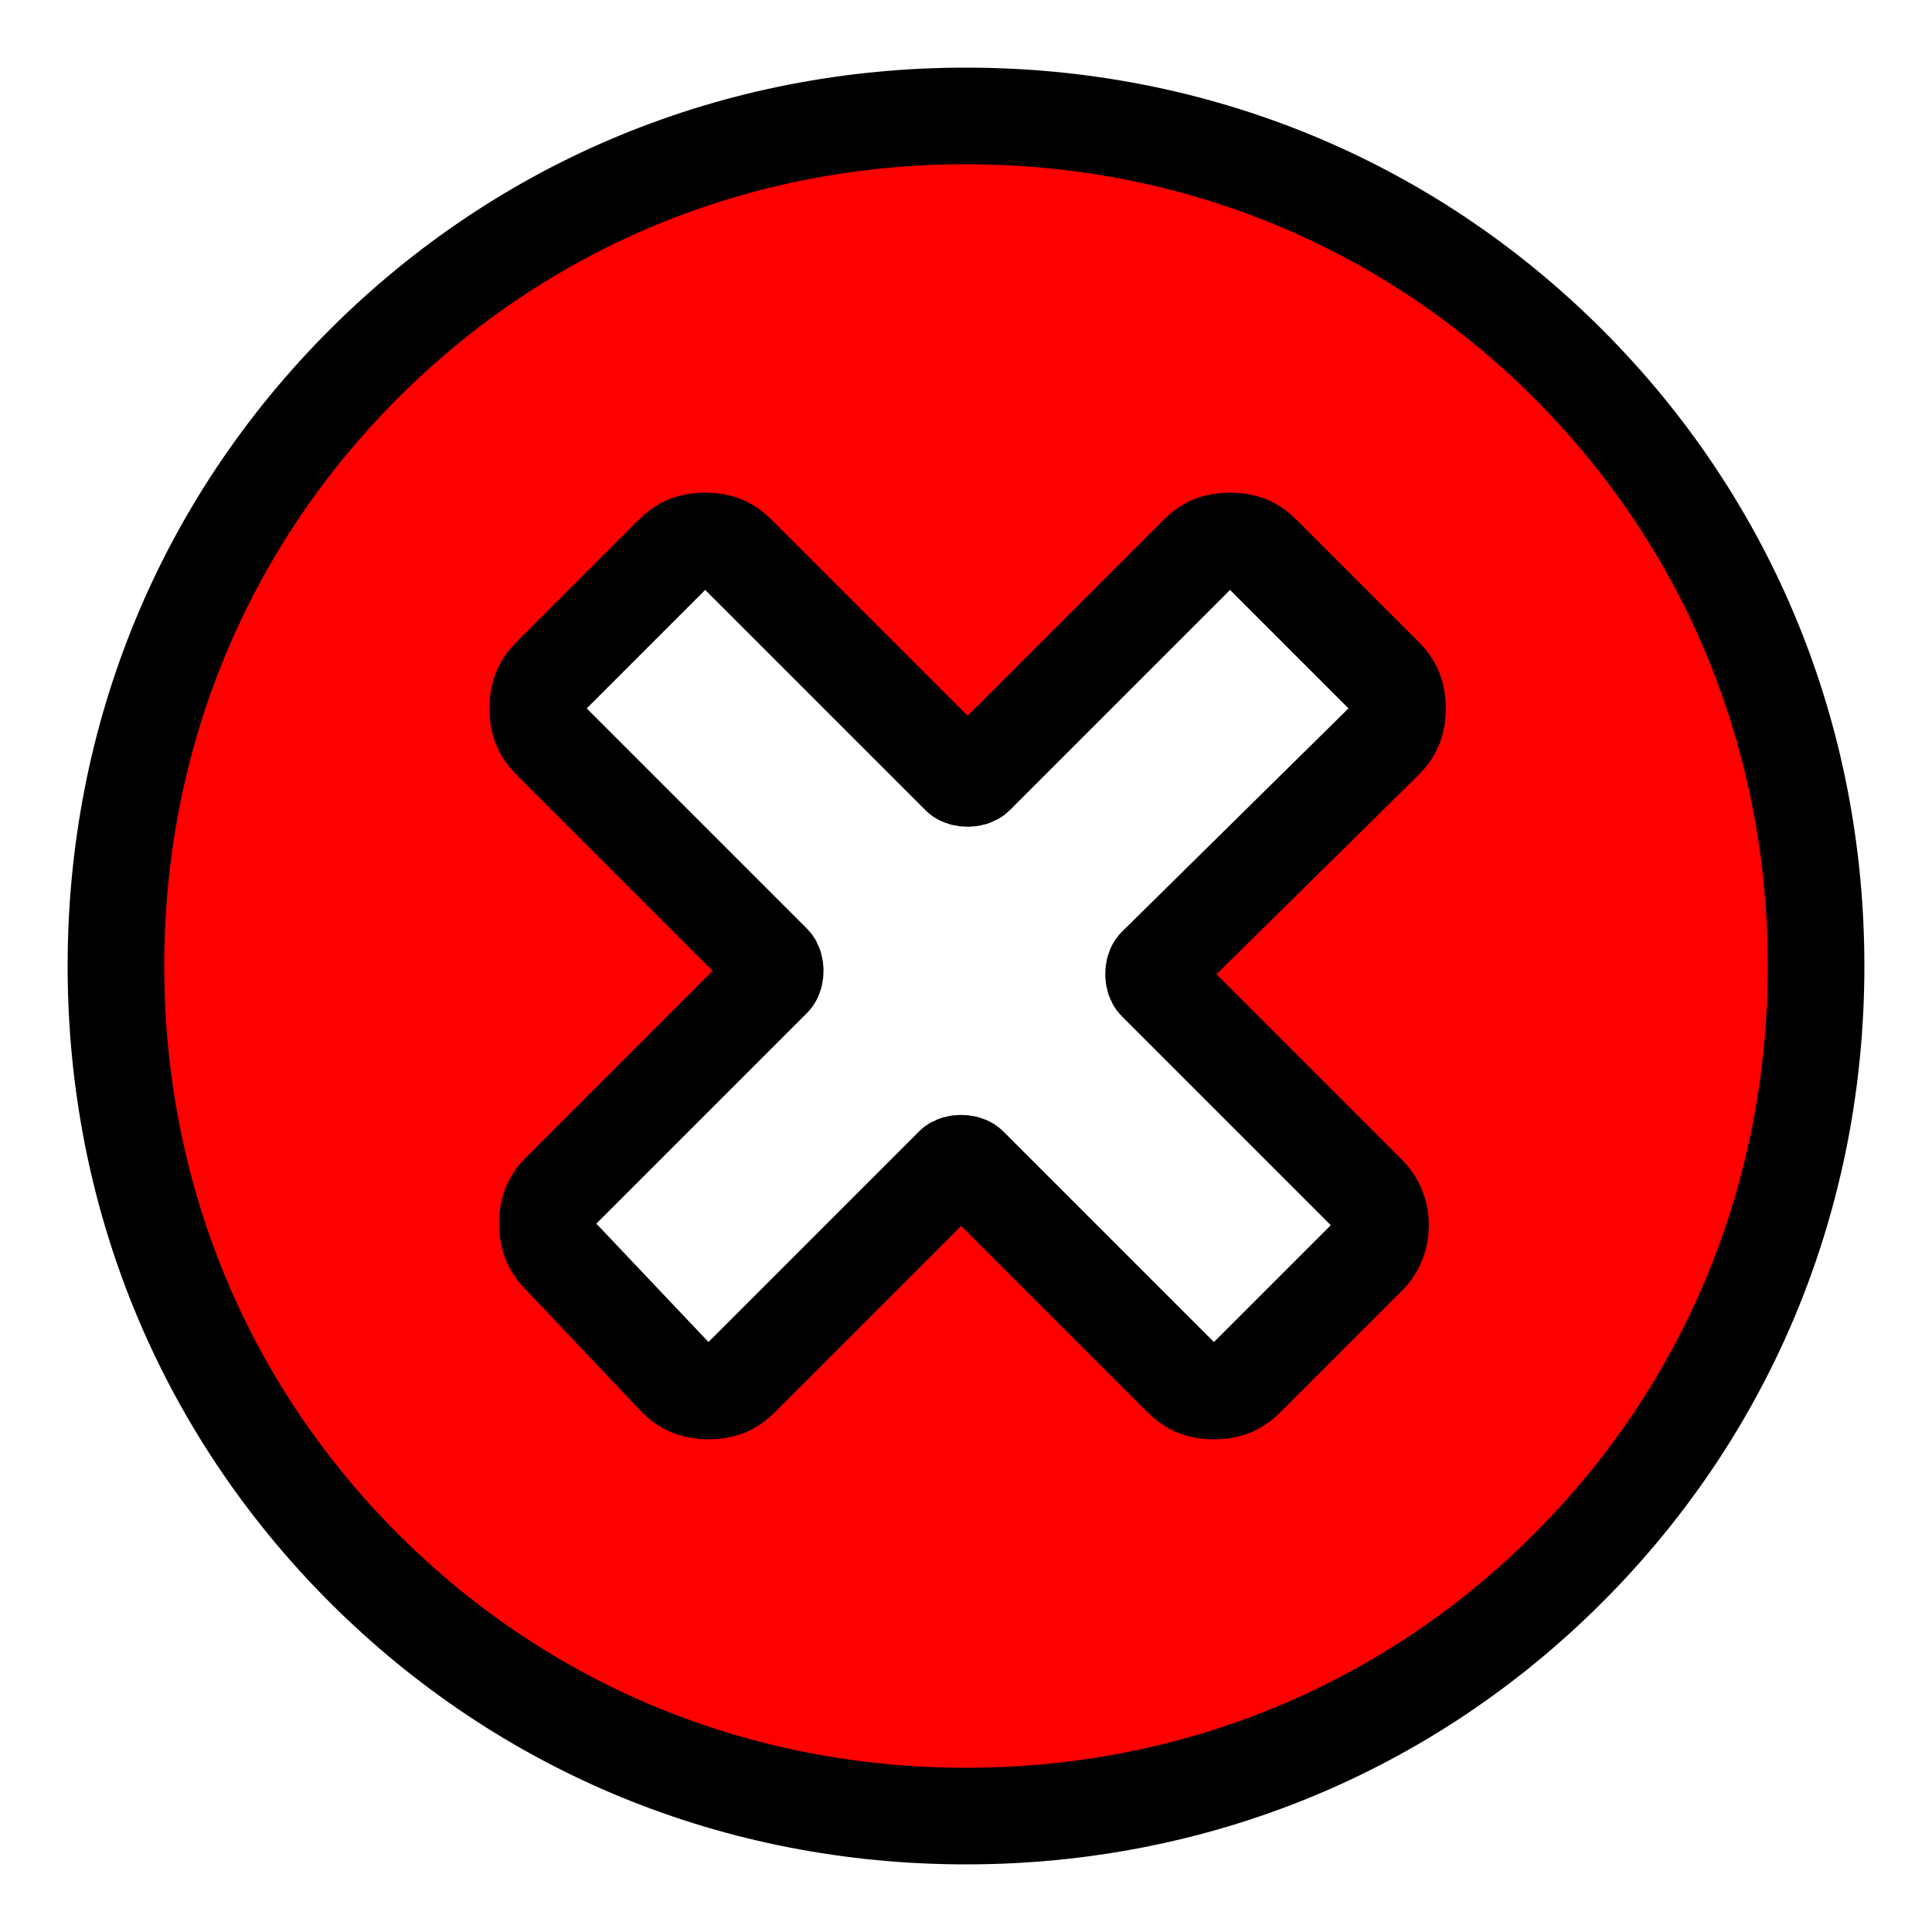 <?xml version="1.0" encoding="utf-8"?>
<!-- Generator: Adobe Illustrator 25.2.1, SVG Export Plug-In . SVG Version: 6.00 Build 0)  -->
<svg version="1.1" id="Camada_1" xmlns="http://www.w3.org/2000/svg" xmlns:xlink="http://www.w3.org/1999/xlink" x="0px" y="0px"
	 viewBox="0 0 60 60" style="enable-background:new 0 0 60 60;" xml:space="preserve">
<style type="text/css">
	.st0{fill:#FE0000;stroke:#000000;stroke-width:3;stroke-miterlimit:10;}
</style>
<g>
	<path class="st0" d="M48.7,11.3c-5-5-11.6-7.7-18.7-7.7s-13.7,2.7-18.7,7.7S3.6,22.9,3.6,30s2.7,13.7,7.7,18.7s11.6,7.7,18.7,7.7
		s13.7-2.7,18.7-7.7s7.7-11.6,7.7-18.7S53.7,16.3,48.7,11.3z M35.9,30.5l6.6,6.6c0.5,0.5,0.5,1.4,0,1.9l-3.8,3.8
		c-0.3,0.3-0.6,0.4-1,0.4s-0.7-0.1-1-0.4l-6.6-6.6c-0.1-0.1-0.4-0.1-0.5,0L23,42.8c-0.3,0.3-0.6,0.4-1,0.4s-0.7-0.1-1-0.4L17.4,39
		c-0.3-0.3-0.4-0.6-0.4-1s0.1-0.7,0.4-1l6.6-6.6c0.1-0.1,0.1-0.4,0-0.5L17.1,23c-0.3-0.3-0.4-0.6-0.4-1s0.1-0.7,0.4-1l3.8-3.8
		c0.3-0.3,0.6-0.4,1-0.4s0.7,0.1,1,0.4l6.9,6.9c0.1,0.1,0.4,0.1,0.5,0l6.9-6.9c0.3-0.3,0.6-0.4,1-0.4s0.7,0.1,1,0.4L43,21
		c0.3,0.3,0.4,0.6,0.4,1s-0.1,0.7-0.4,1l-7.1,7C35.8,30.1,35.8,30.4,35.9,30.5z"/>
</g>
</svg>
